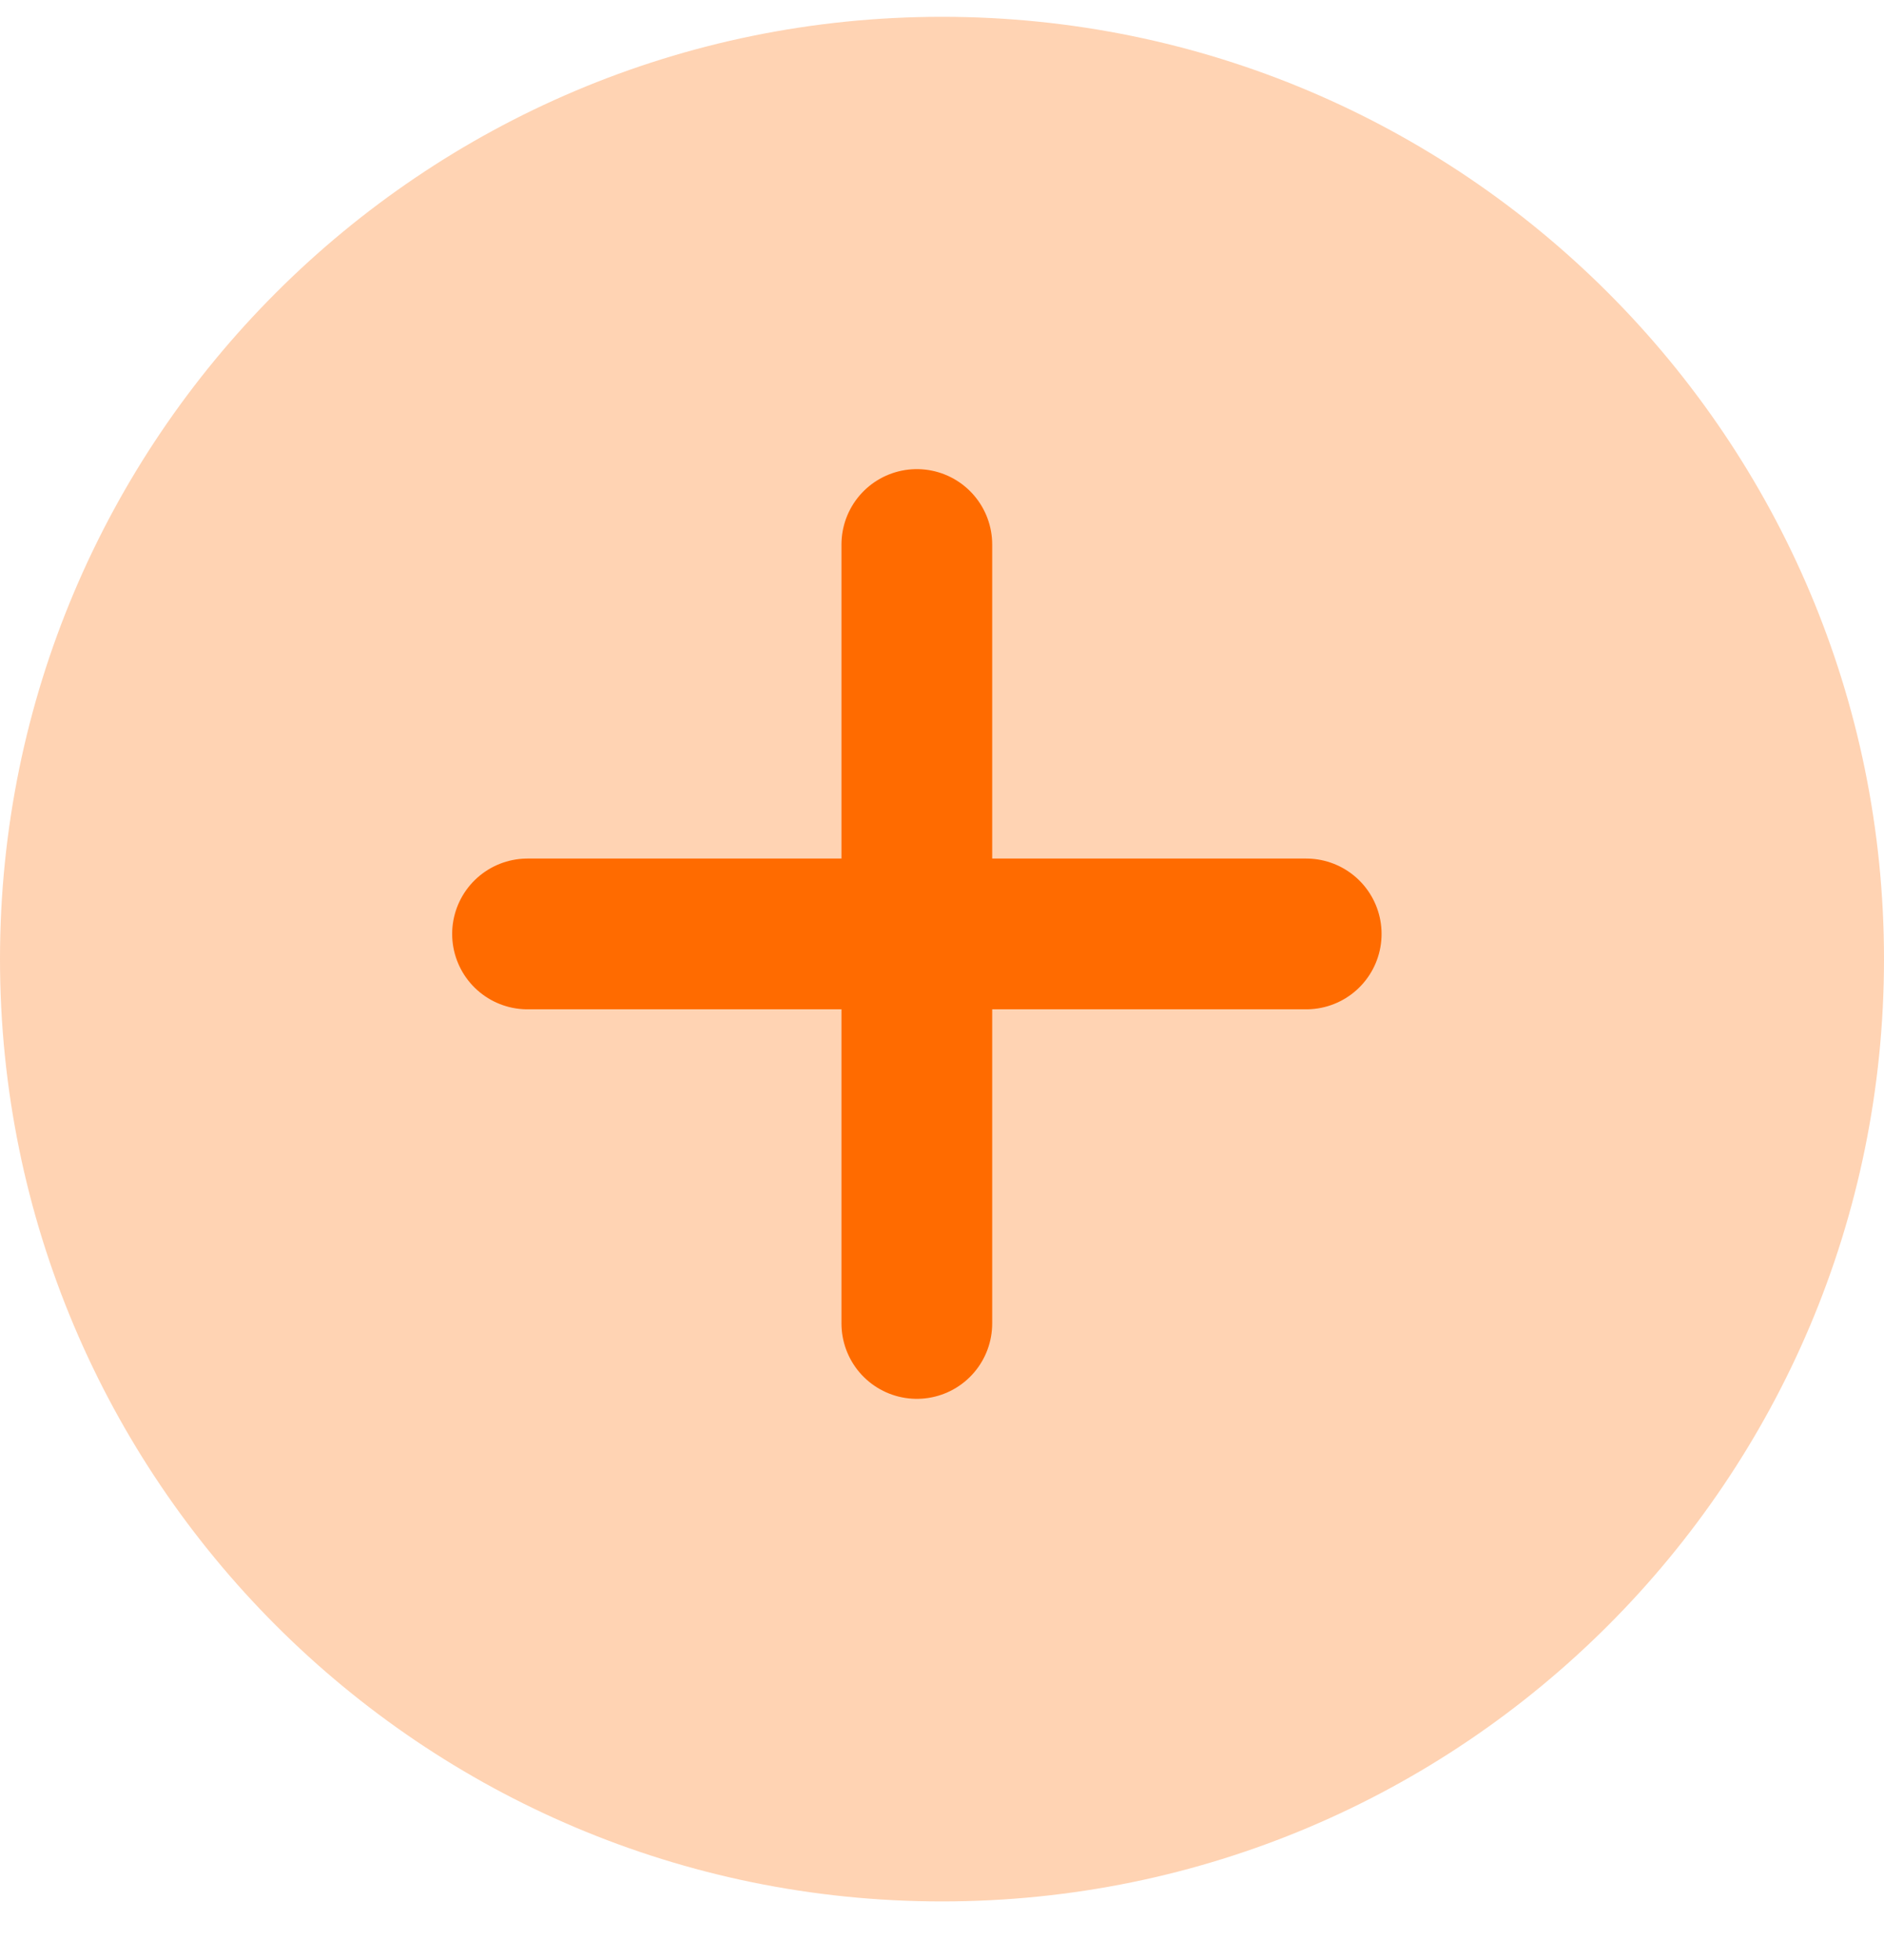 <svg width="25" height="26" viewBox="0 0 25 26" fill="none" xmlns="http://www.w3.org/2000/svg">
  <g id="Group 1000002642">
    <path id="Vector" opacity="0.3"
      d="M12.5 25.223C19.404 25.223 25 19.626 25 12.723C25 5.819 19.404 0.223 12.5 0.223C5.596 0.223 0 5.819 0 12.723C0 19.626 5.596 25.223 12.5 25.223Z"
      fill="#FF6B00" />
    <g id="Group 1000002641">
      <path id="Vector_2" d="M12.166 7.223V17.556" stroke="#FF6B00" stroke-width="2"
        stroke-linecap="round" stroke-linejoin="round" />
      <path id="Vector_3" d="M7 12.389H17.333" stroke="#FF6B00" stroke-width="2"
        stroke-linecap="round" stroke-linejoin="round" />
    </g>
  </g>
</svg>
    